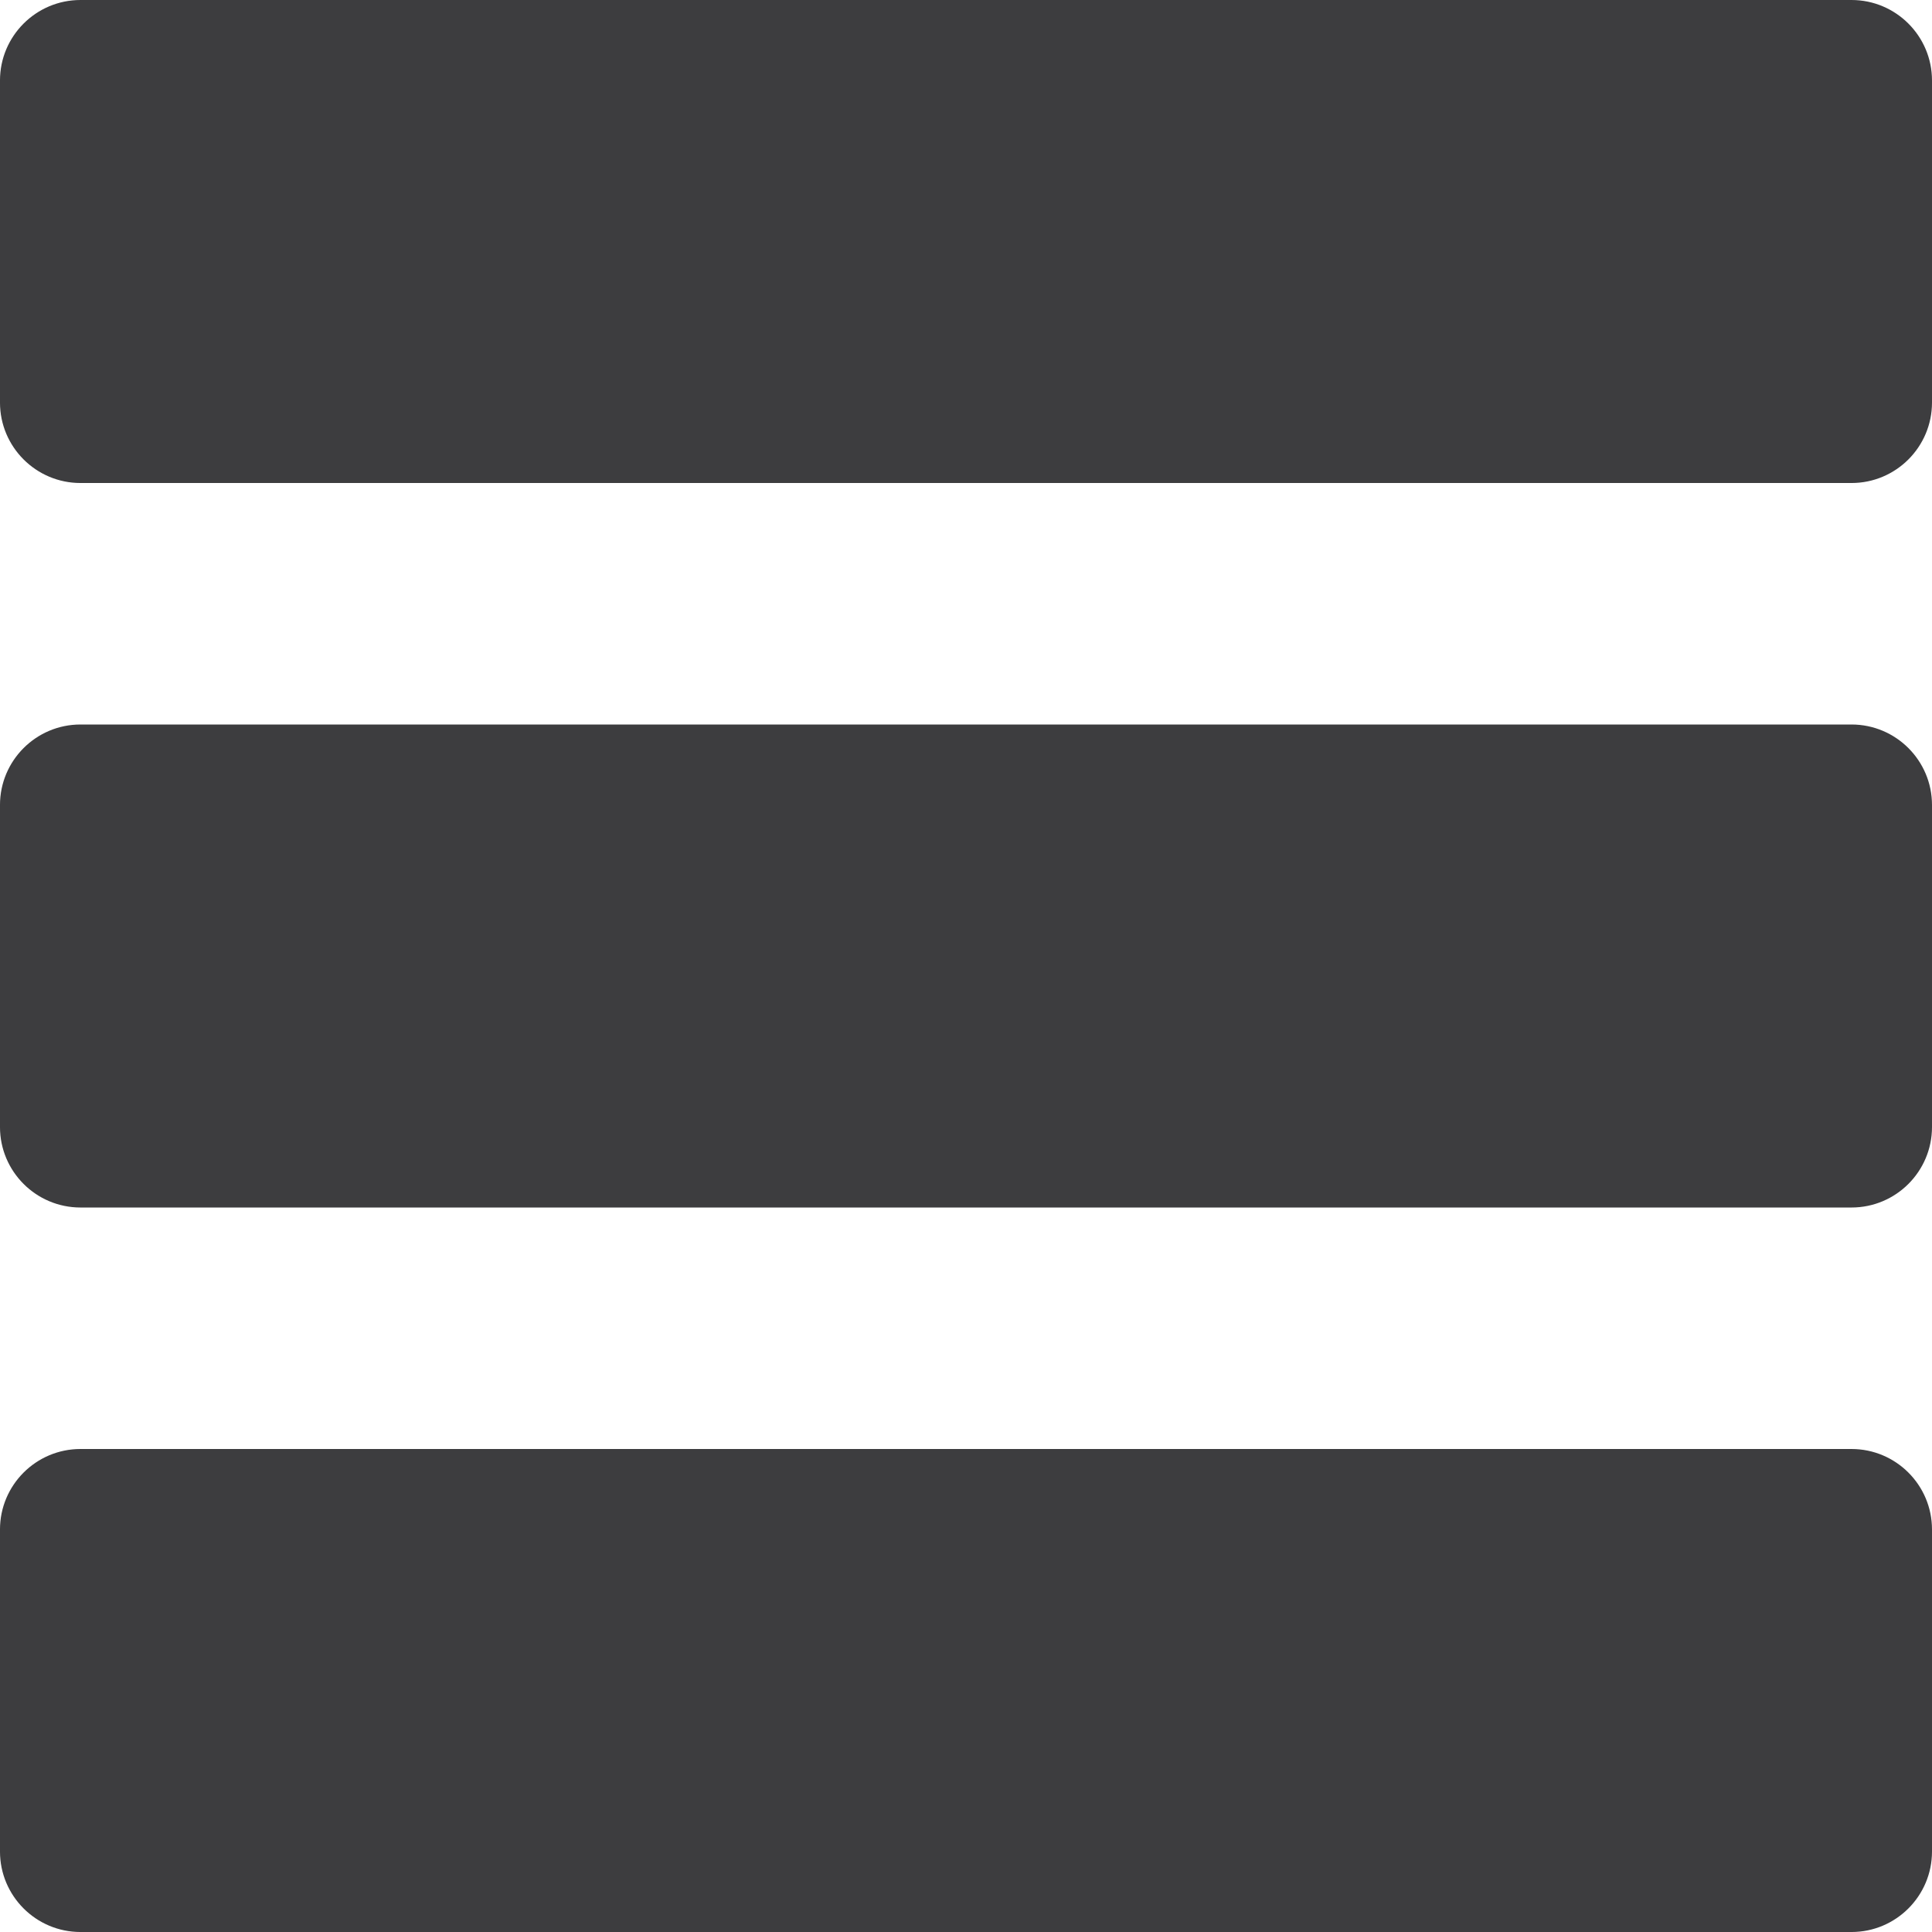 <svg xmlns="http://www.w3.org/2000/svg" x="0px" y="0px"
width="64" height="64"
viewBox="0 0 172 172"
style=" fill:#000000;"><g fill="none" fill-rule="nonzero" stroke="none" stroke-width="1" stroke-linecap="butt" stroke-linejoin="miter" stroke-miterlimit="10" stroke-dasharray="" stroke-dashoffset="0" font-family="none" font-weight="none" font-size="none" text-anchor="none" style="mix-blend-mode: normal"><path d="M0,172v-172h172v172z" fill="none"></path><g fill="#3d3d3f"><path d="M164.833,0h-157.667c-3.956,0 -7.167,3.211 -7.167,7.167v28.667c0,3.956 3.211,7.167 7.167,7.167h157.667c3.956,0 7.167,-3.211 7.167,-7.167v-28.667c0,-3.956 -3.211,-7.167 -7.167,-7.167zM164.833,64.5h-157.667c-3.956,0 -7.167,3.211 -7.167,7.167v28.667c0,3.956 3.211,7.167 7.167,7.167h157.667c3.956,0 7.167,-3.211 7.167,-7.167v-28.667c0,-3.956 -3.211,-7.167 -7.167,-7.167zM164.833,129h-157.667c-3.956,0 -7.167,3.211 -7.167,7.167v28.667c0,3.956 3.211,7.167 7.167,7.167h157.667c3.956,0 7.167,-3.211 7.167,-7.167v-28.667c0,-3.956 -3.211,-7.167 -7.167,-7.167z"></path></g></g></svg>